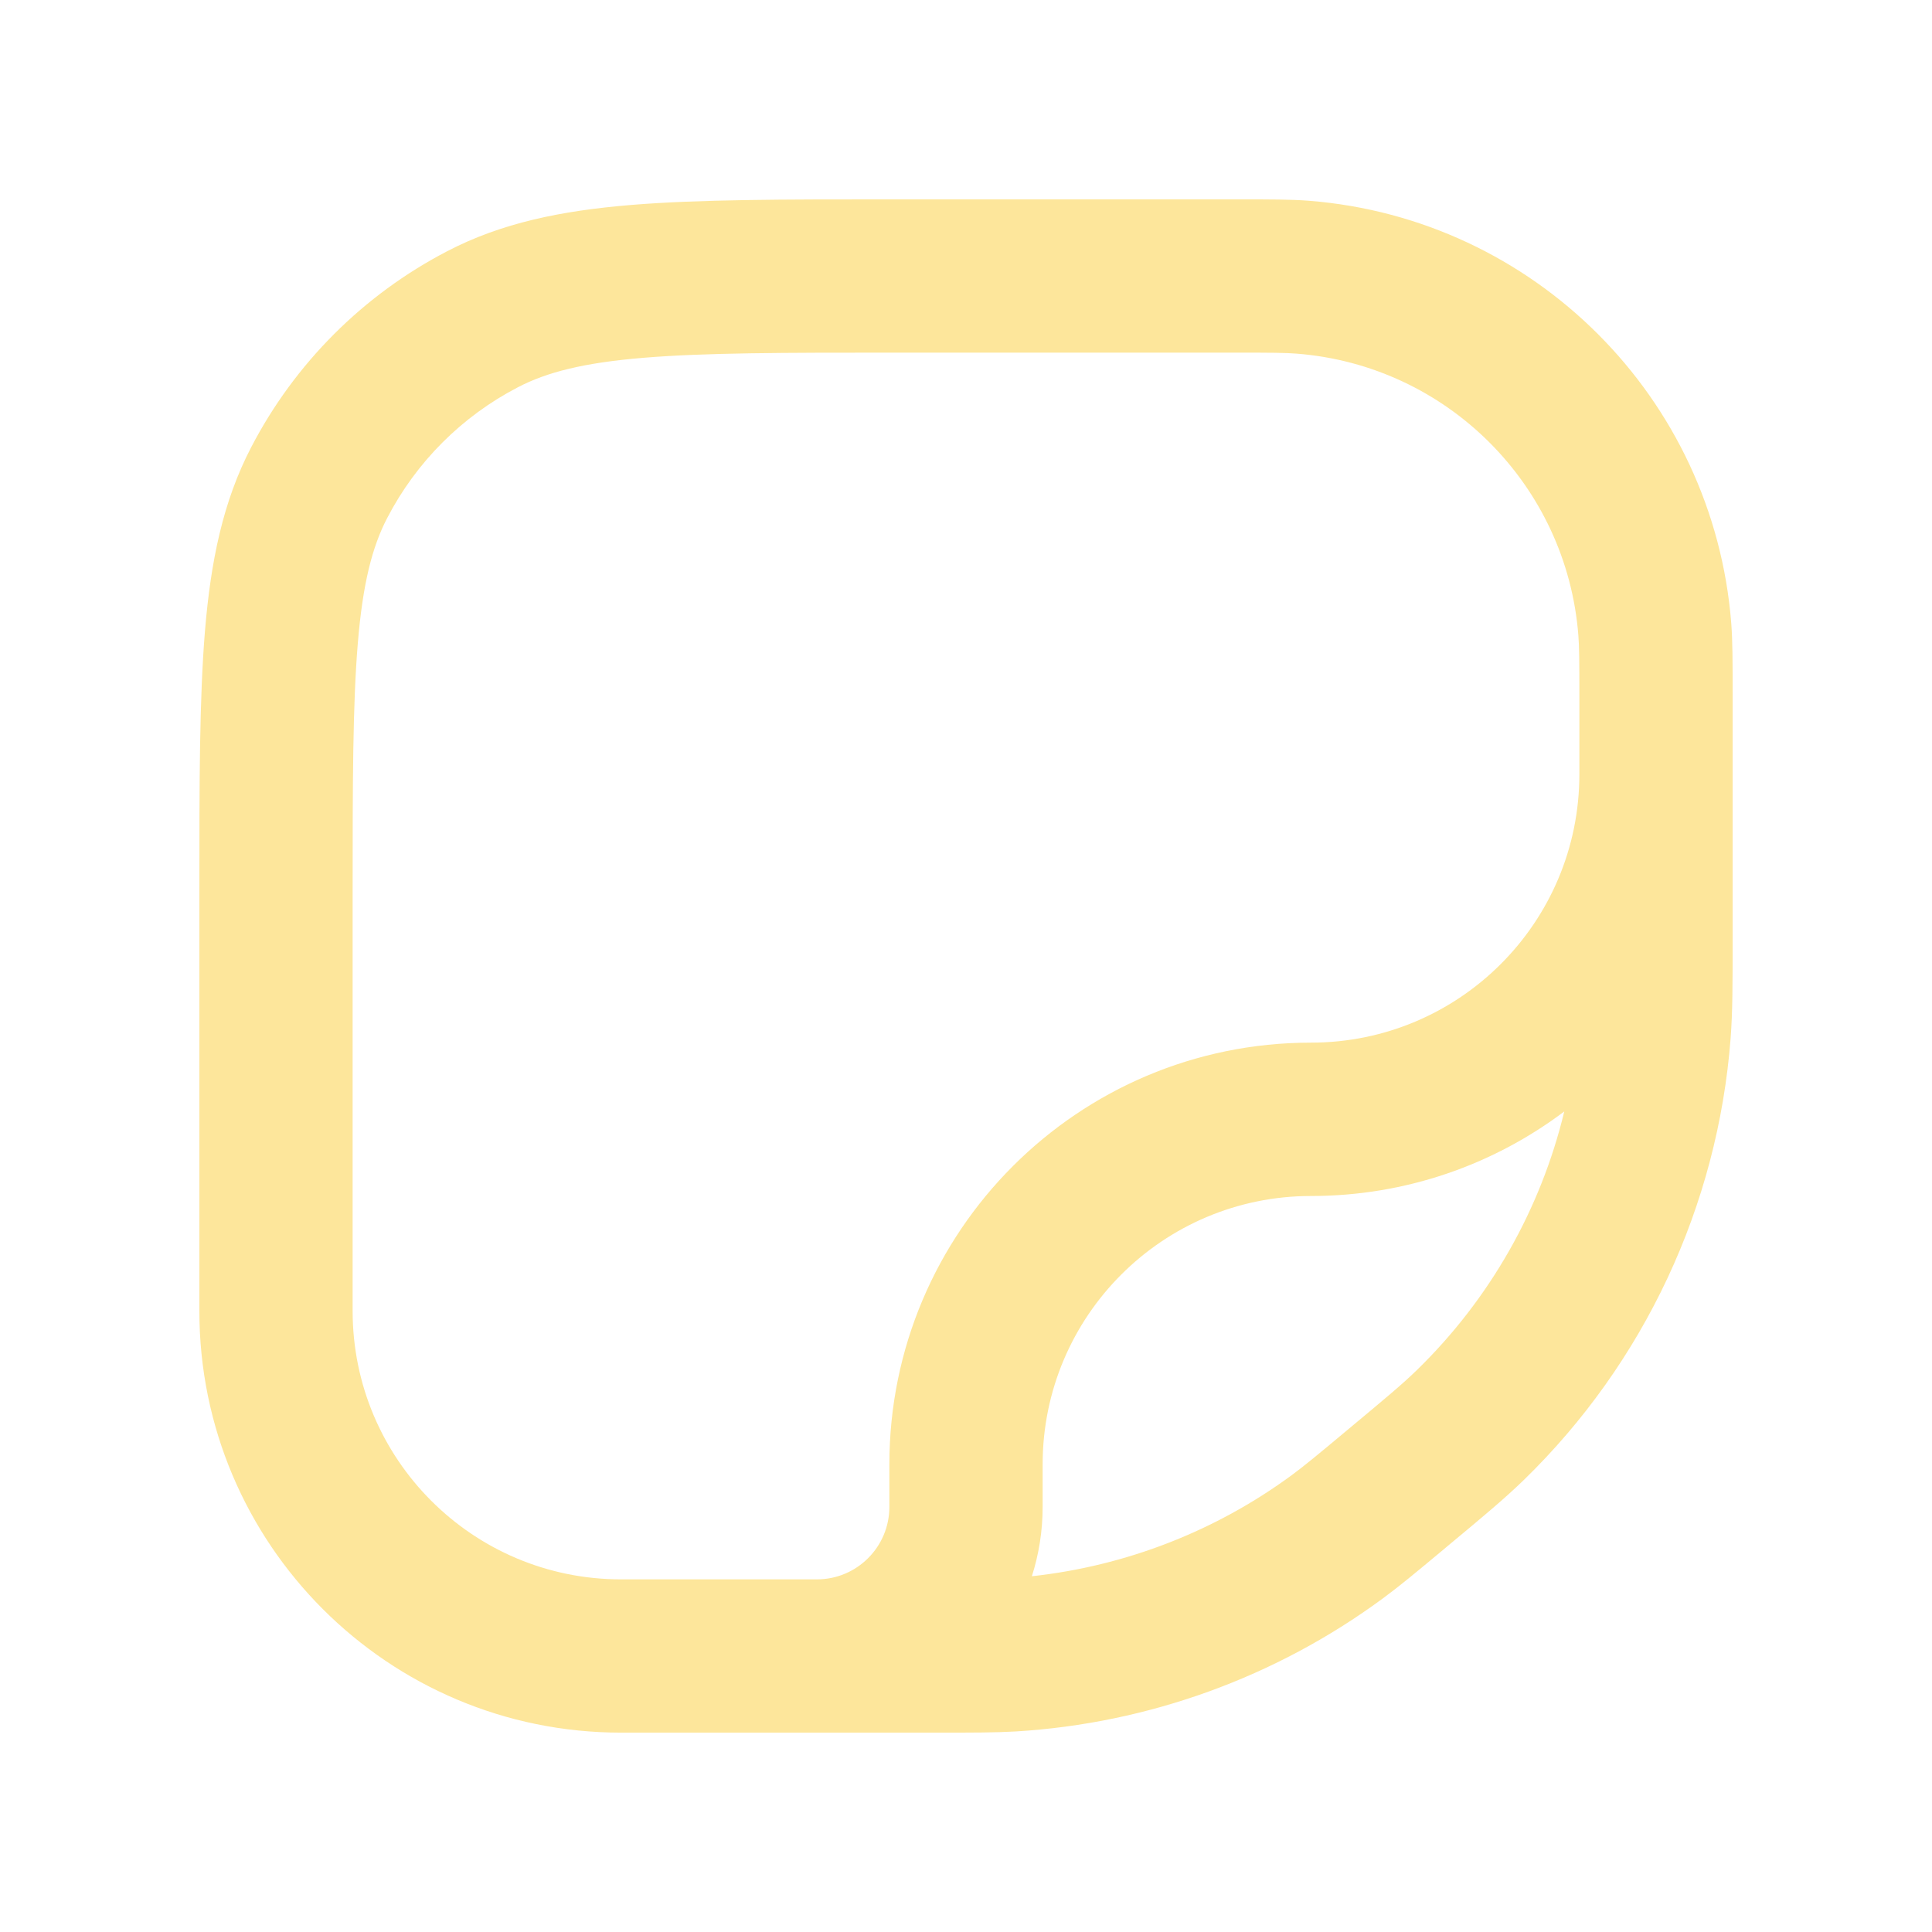 <svg width="21" height="21" viewBox="0 0 21 21" fill="none" xmlns="http://www.w3.org/2000/svg">
<path fill-rule="evenodd" clip-rule="evenodd" d="M14.095 3.844C13.973 3.834 13.819 3.833 13.417 3.833H9.708C8.508 3.833 7.659 3.834 6.995 3.889C6.341 3.943 5.943 4.046 5.63 4.209C5.021 4.525 4.525 5.021 4.209 5.63C4.046 5.943 3.943 6.341 3.889 6.995C3.834 7.659 3.833 8.508 3.833 9.708V14.25C3.833 15.861 5.139 17.167 6.75 17.167H8.88C9.314 17.167 9.667 16.814 9.667 16.38V15.917C9.667 13.385 11.719 11.333 14.25 11.333C15.861 11.333 17.167 10.028 17.167 8.417V7.583C17.167 7.181 17.166 7.028 17.156 6.905C17.028 5.271 15.729 3.972 14.095 3.844ZM18.833 10.2C18.833 10.701 18.833 10.999 18.811 11.287C18.671 13.107 17.872 14.814 16.563 16.087C16.356 16.288 16.127 16.479 15.742 16.799L15.691 16.842C15.391 17.092 15.212 17.241 15.027 17.377C13.866 18.231 12.483 18.732 11.044 18.82C10.815 18.833 10.582 18.833 10.192 18.833H6.75C4.219 18.833 2.167 16.781 2.167 14.25V9.671C2.167 8.516 2.167 7.598 2.228 6.857C2.291 6.099 2.423 5.452 2.73 4.862C3.204 3.949 3.949 3.204 4.862 2.73C5.452 2.423 6.098 2.291 6.857 2.228C7.598 2.167 8.516 2.167 9.671 2.167H13.458C13.805 2.167 14.029 2.167 14.226 2.182C16.677 2.375 18.625 4.323 18.818 6.774C18.833 6.971 18.833 7.195 18.833 7.542V10.2ZM11.216 17.133C12.236 17.022 13.211 16.644 14.041 16.034C14.179 15.932 14.317 15.818 14.646 15.543C15.069 15.191 15.246 15.043 15.401 14.892C16.194 14.12 16.747 13.144 17.003 12.081C16.237 12.658 15.283 13 14.25 13C12.639 13 11.333 14.306 11.333 15.917V16.38C11.333 16.642 11.292 16.895 11.216 17.133Z" fill="#FDE69B"/>
</svg>
